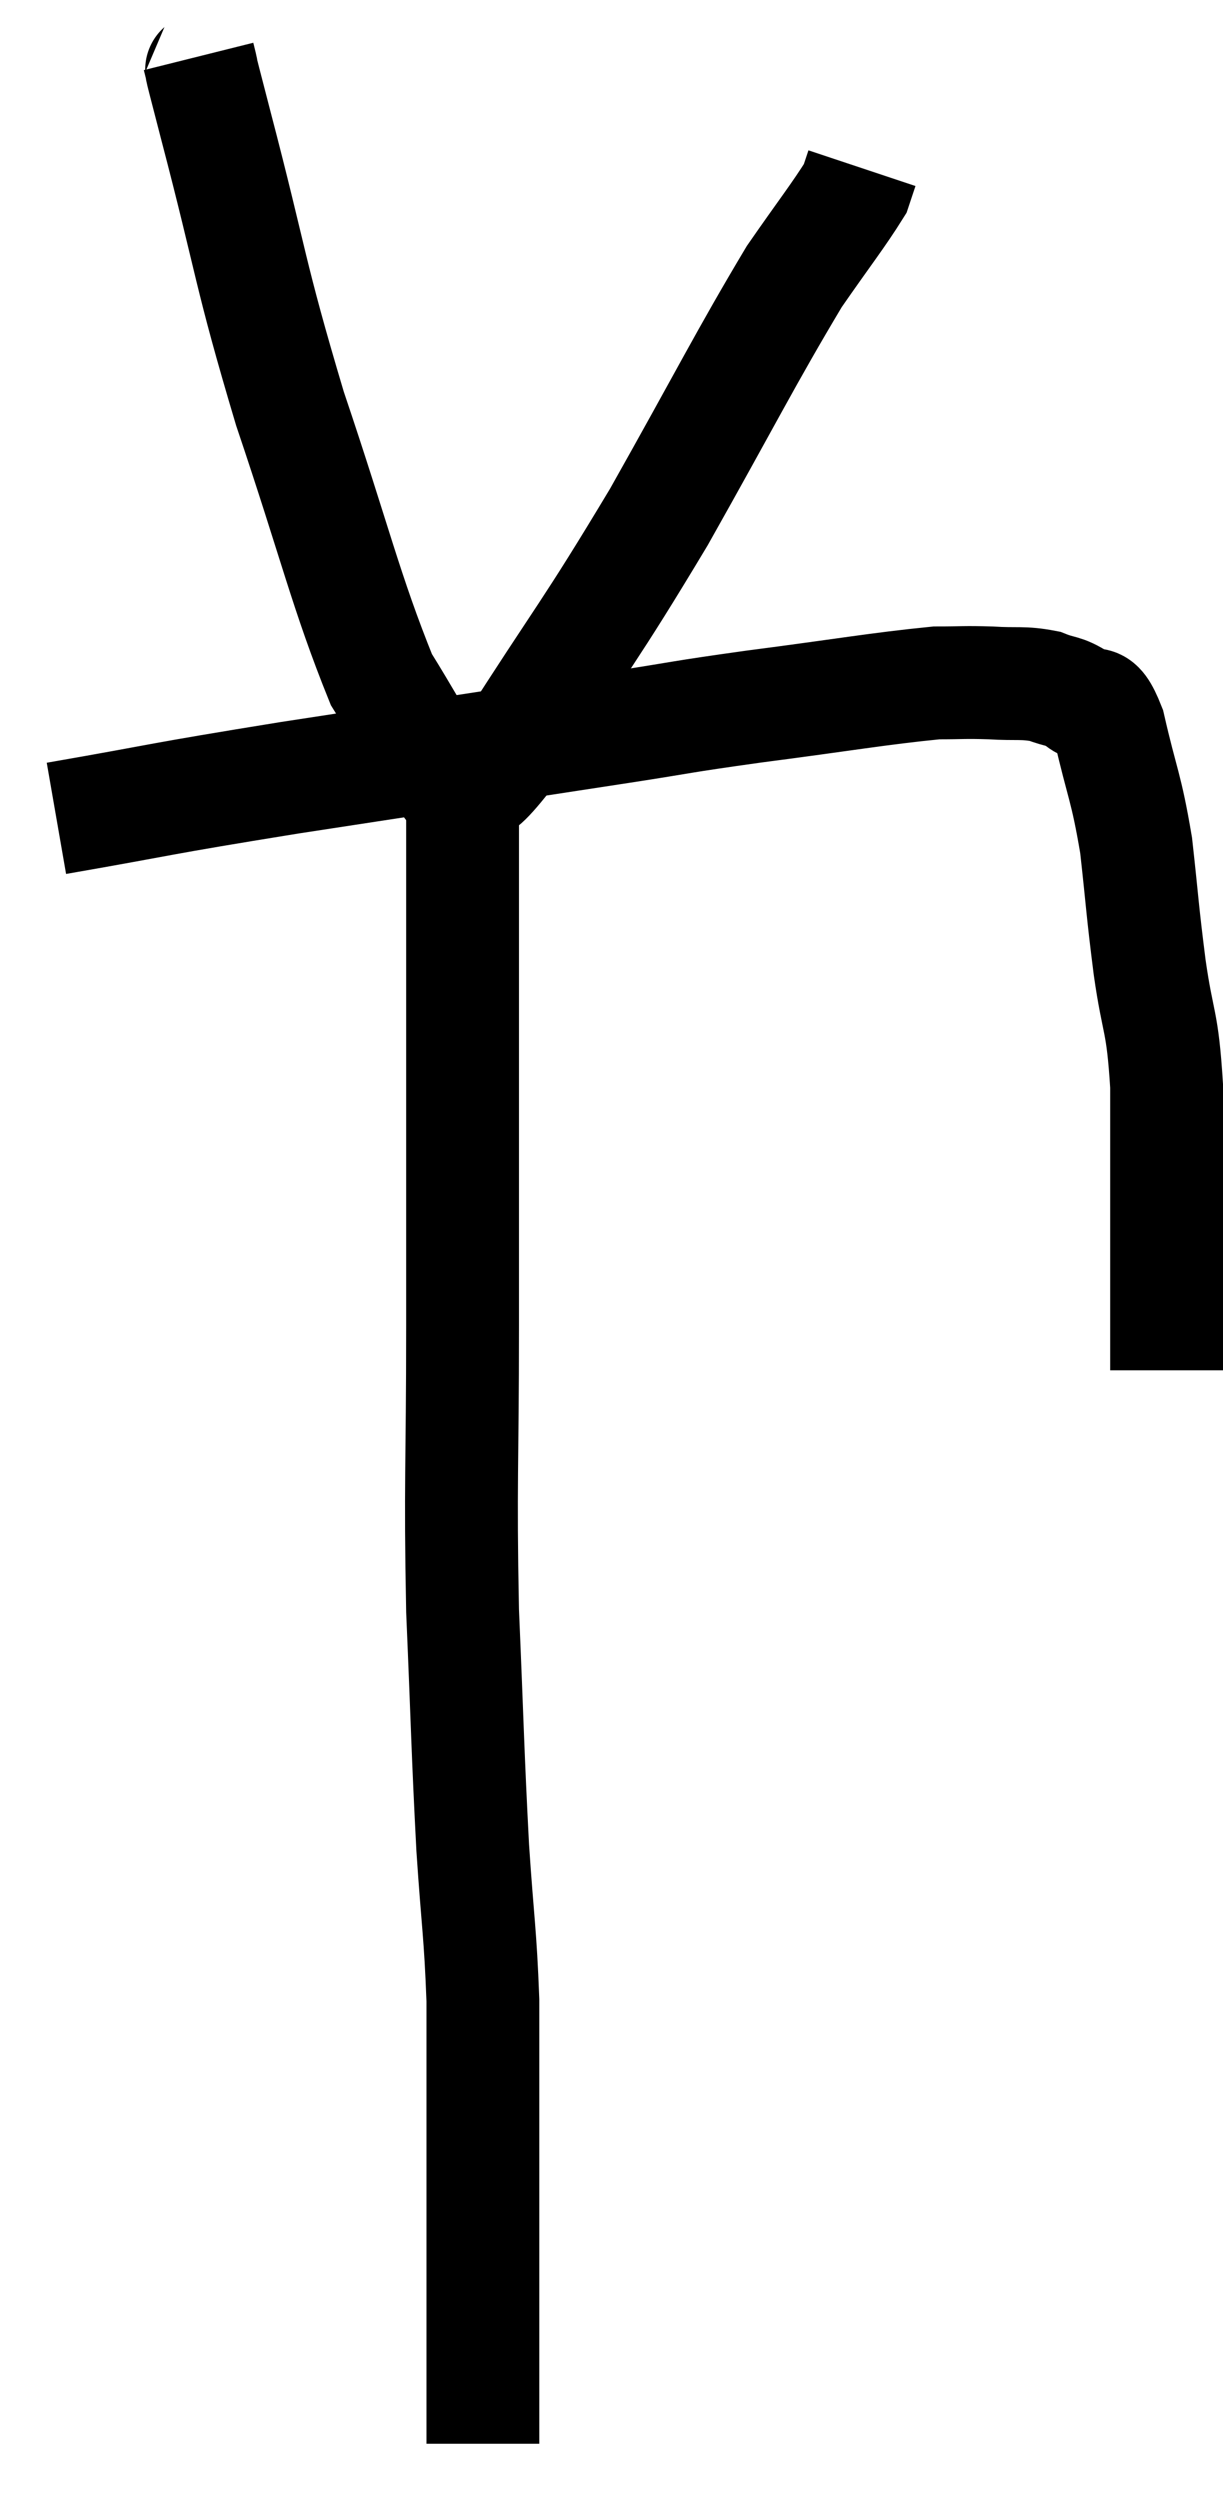 <svg xmlns="http://www.w3.org/2000/svg" viewBox="13.7 0.02 21.68 44.3" width="21.68" height="44.3"><path d="M 14.7 14.52 C 16.77 14.16, 16.335 14.205, 18.84 13.8 C 21.78 13.35, 22.665 13.215, 24.72 12.9 C 25.89 12.72, 25.665 12.735, 27.06 12.54 C 28.68 12.33, 29.25 12.225, 30.3 12.12 C 30.78 12.12, 30.78 12.105, 31.26 12.12 C 31.74 12.15, 31.83 12.105, 32.22 12.18 C 32.52 12.3, 32.535 12.24, 32.82 12.42 C 33.09 12.66, 33.105 12.255, 33.36 12.9 C 33.6 13.95, 33.66 13.935, 33.84 15 C 33.96 16.08, 33.945 16.095, 34.08 17.16 C 34.23 18.21, 34.305 18.06, 34.38 19.26 C 34.38 20.61, 34.38 20.925, 34.38 21.96 C 34.38 22.68, 34.38 22.815, 34.38 23.4 C 34.38 23.85, 34.38 24.075, 34.38 24.3 C 34.38 24.3, 34.38 24.3, 34.38 24.3 L 34.38 24.3" fill="none" stroke="black" stroke-width="2"></path><path d="M 17.22 1.02 C 17.37 1.62, 17.115 0.66, 17.52 2.22 C 18.18 4.74, 18.105 4.8, 18.84 7.26 C 19.65 9.66, 19.83 10.5, 20.46 12.06 C 20.91 12.78, 21.03 13.05, 21.36 13.5 C 21.57 13.68, 21.675 13.77, 21.78 13.86 C 21.78 13.86, 21.78 13.86, 21.78 13.86 C 21.78 13.86, 21.54 13.995, 21.78 13.86 C 22.26 13.59, 21.84 14.49, 22.74 13.32 C 24.06 11.25, 24.12 11.28, 25.38 9.18 C 26.58 7.05, 26.91 6.375, 27.78 4.92 C 28.32 4.14, 28.56 3.84, 28.86 3.36 C 28.92 3.18, 28.95 3.09, 28.98 3 L 28.98 3" fill="none" stroke="black" stroke-width="2"></path><path d="M 21.54 13.56 C 21.72 13.8, 21.81 13.56, 21.9 14.04 C 21.9 14.76, 21.9 14.55, 21.9 15.48 C 21.9 16.62, 21.9 16.725, 21.9 17.76 C 21.9 18.69, 21.9 18.18, 21.9 19.62 C 21.9 21.57, 21.9 21.285, 21.9 23.52 C 21.9 26.04, 21.855 26.25, 21.9 28.56 C 21.99 30.66, 21.99 31.035, 22.08 32.76 C 22.17 34.11, 22.215 34.26, 22.26 35.46 C 22.26 36.51, 22.26 36.84, 22.26 37.56 C 22.26 37.95, 22.26 37.665, 22.26 38.34 C 22.26 39.3, 22.26 39.255, 22.26 40.26 C 22.26 41.31, 22.26 41.64, 22.26 42.36 C 22.26 42.75, 22.26 42.9, 22.26 43.14 C 22.26 43.23, 22.26 43.275, 22.26 43.32 L 22.26 43.32" fill="none" stroke="black" stroke-width="2"></path></svg>